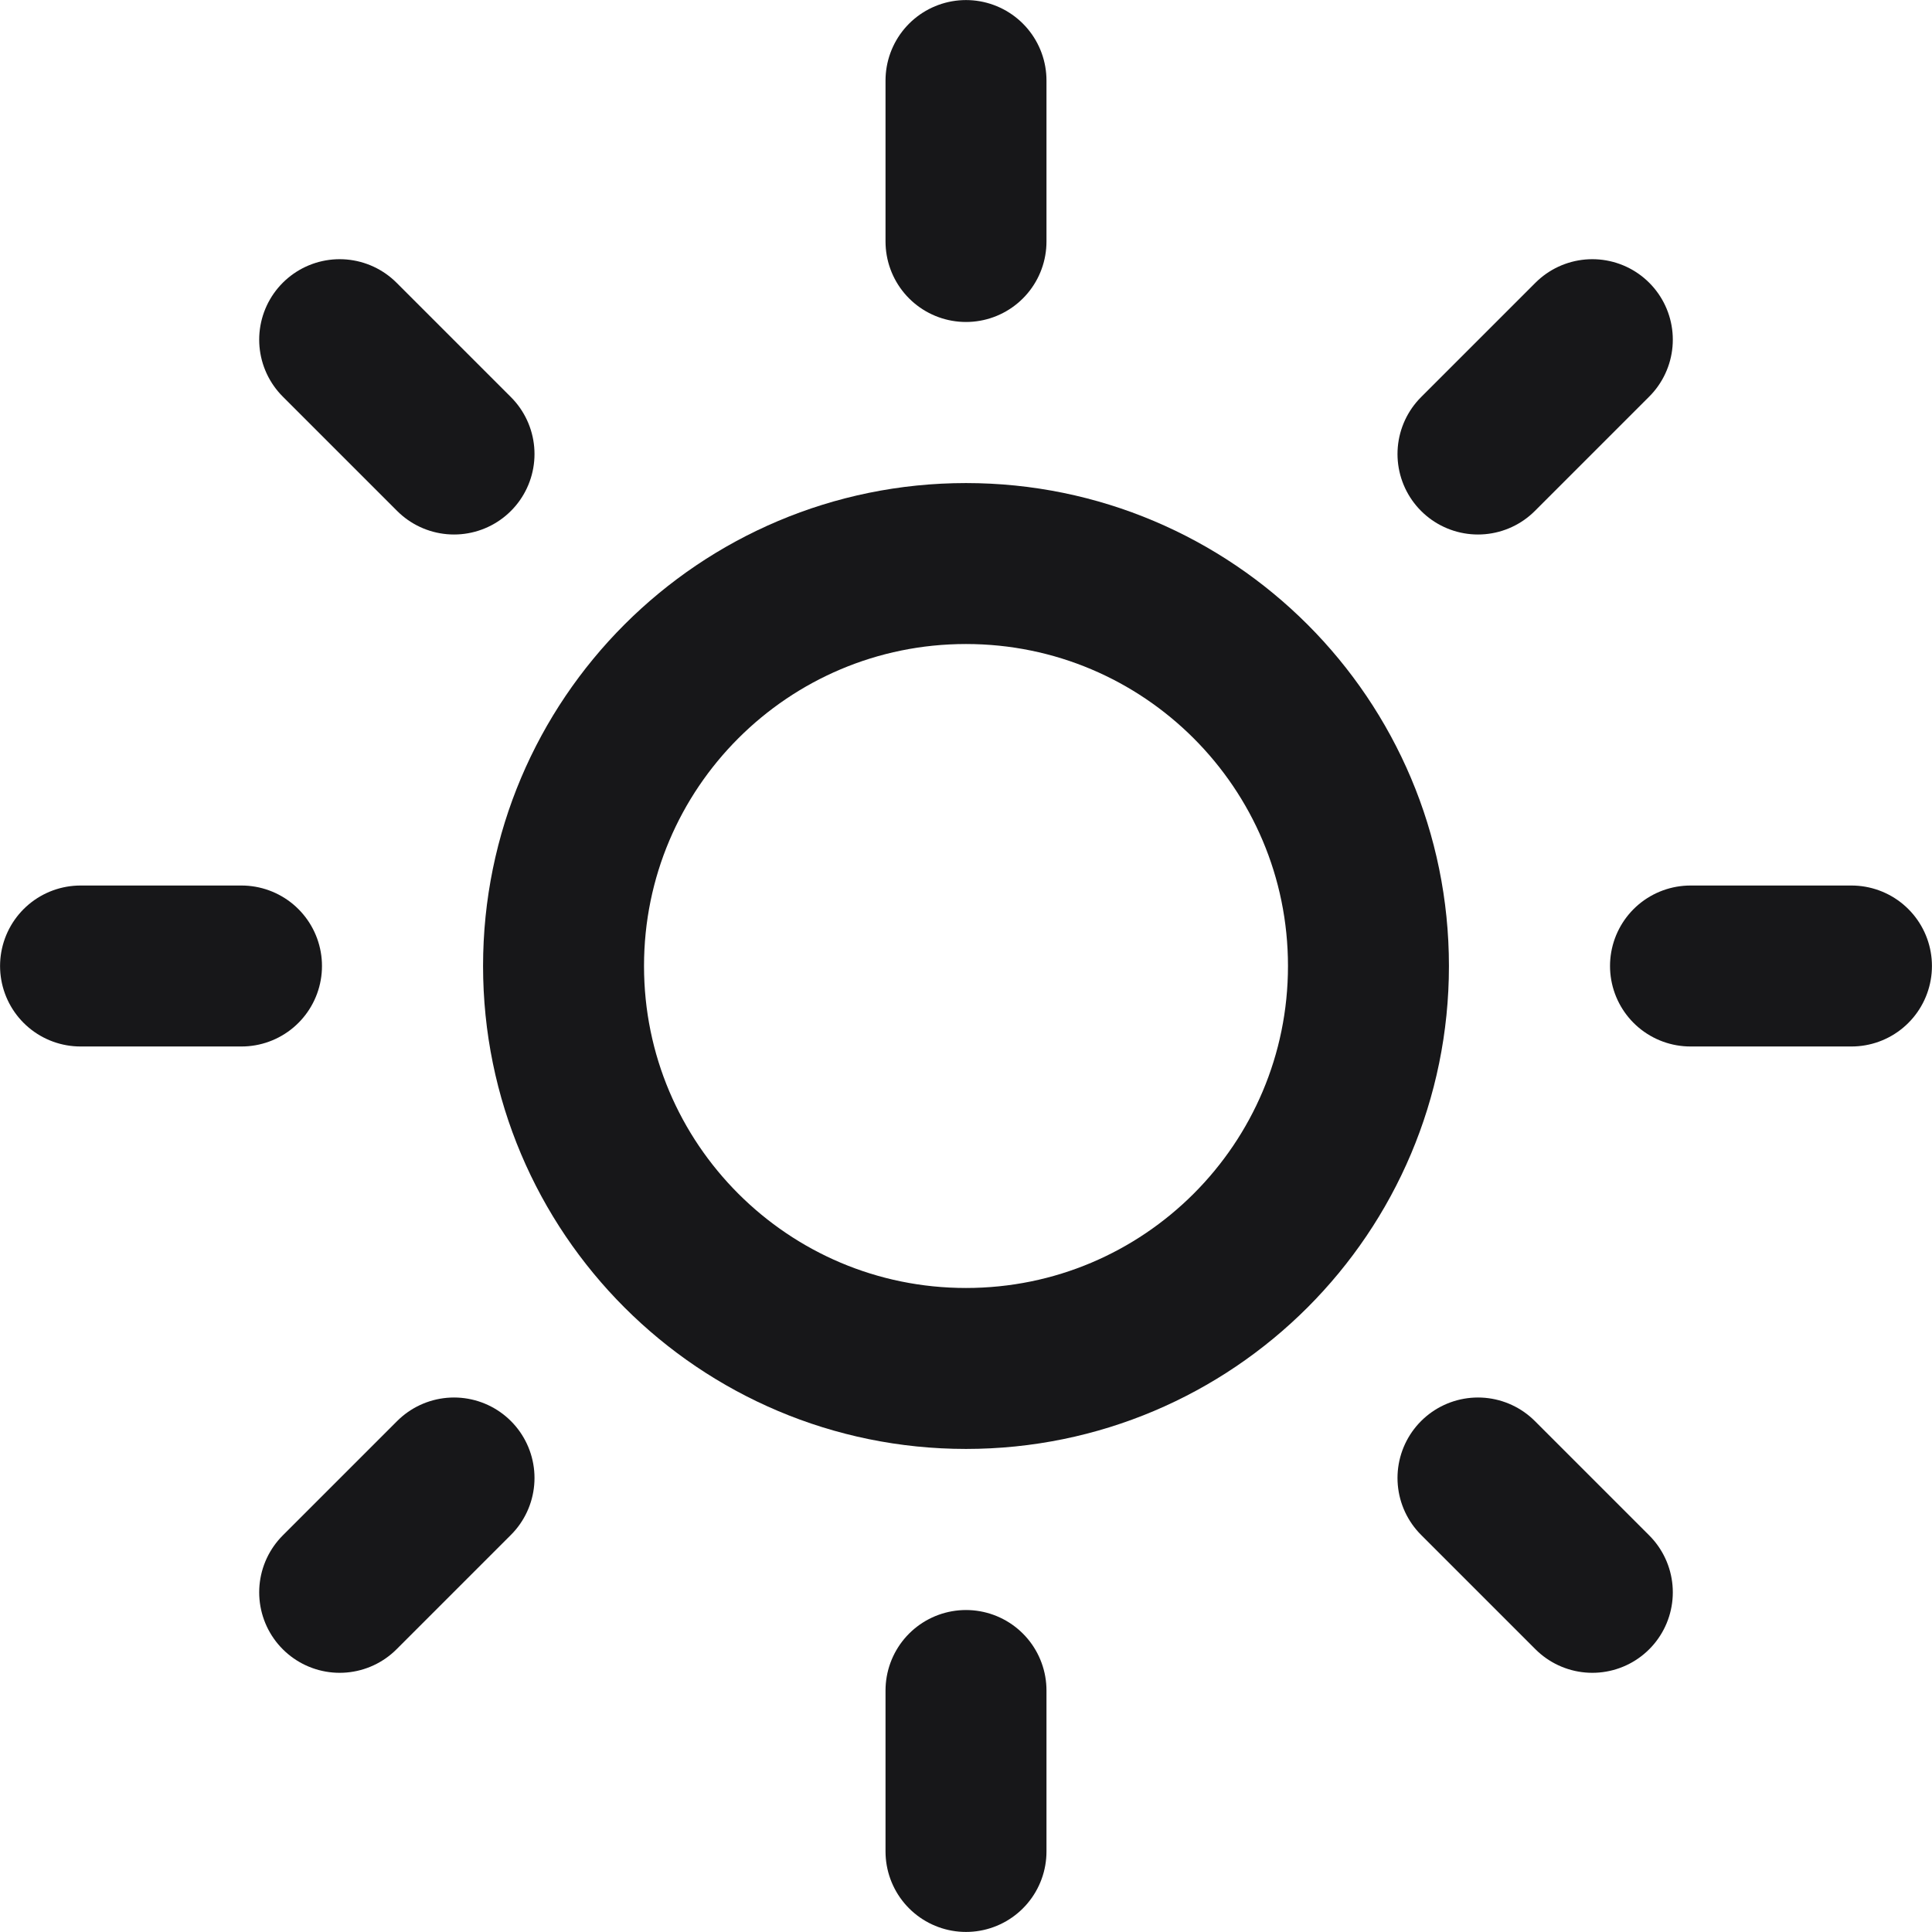 <svg width="16" height="16" viewBox="0 0 16 16" fill="none" xmlns="http://www.w3.org/2000/svg">
<g id="sun" clip-path="url(#clip0_1070_905)">
<path id="Vector" d="M8 11.333C9.841 11.333 11.333 9.841 11.333 8C11.333 6.159 9.841 4.667 8 4.667C6.159 4.667 4.667 6.159 4.667 8C4.667 9.841 6.159 11.333 8 11.333Z" stroke="#171719" stroke-width="1.333" stroke-linecap="round" stroke-linejoin="round"/>
<path id="Vector_2" d="M8 0.667V2" stroke="#171719" stroke-width="1.333" stroke-linecap="round" stroke-linejoin="round"/>
<path id="Vector_3" d="M8 14V15.333" stroke="#171719" stroke-width="1.333" stroke-linecap="round" stroke-linejoin="round"/>
<path id="Vector_4" d="M2.813 2.813L3.76 3.76" stroke="#171719" stroke-width="1.333" stroke-linecap="round" stroke-linejoin="round"/>
<path id="Vector_5" d="M12.24 12.24L13.187 13.187" stroke="#171719" stroke-width="1.333" stroke-linecap="round" stroke-linejoin="round"/>
<path id="Vector_6" d="M0.667 8H2" stroke="#171719" stroke-width="1.333" stroke-linecap="round" stroke-linejoin="round"/>
<path id="Vector_7" d="M14 8H15.333" stroke="#171719" stroke-width="1.333" stroke-linecap="round" stroke-linejoin="round"/>
<path id="Vector_8" d="M2.813 13.187L3.76 12.24" stroke="#171719" stroke-width="1.333" stroke-linecap="round" stroke-linejoin="round"/>
<path id="Vector_9" d="M12.24 3.76L13.187 2.813" stroke="#171719" stroke-width="1.333" stroke-linecap="round" stroke-linejoin="round"/>
</g>
<defs>
<clipPath id="clip0_1070_905">
<rect width="16" height="16" fill="white"/>
</clipPath>
</defs>
</svg>
